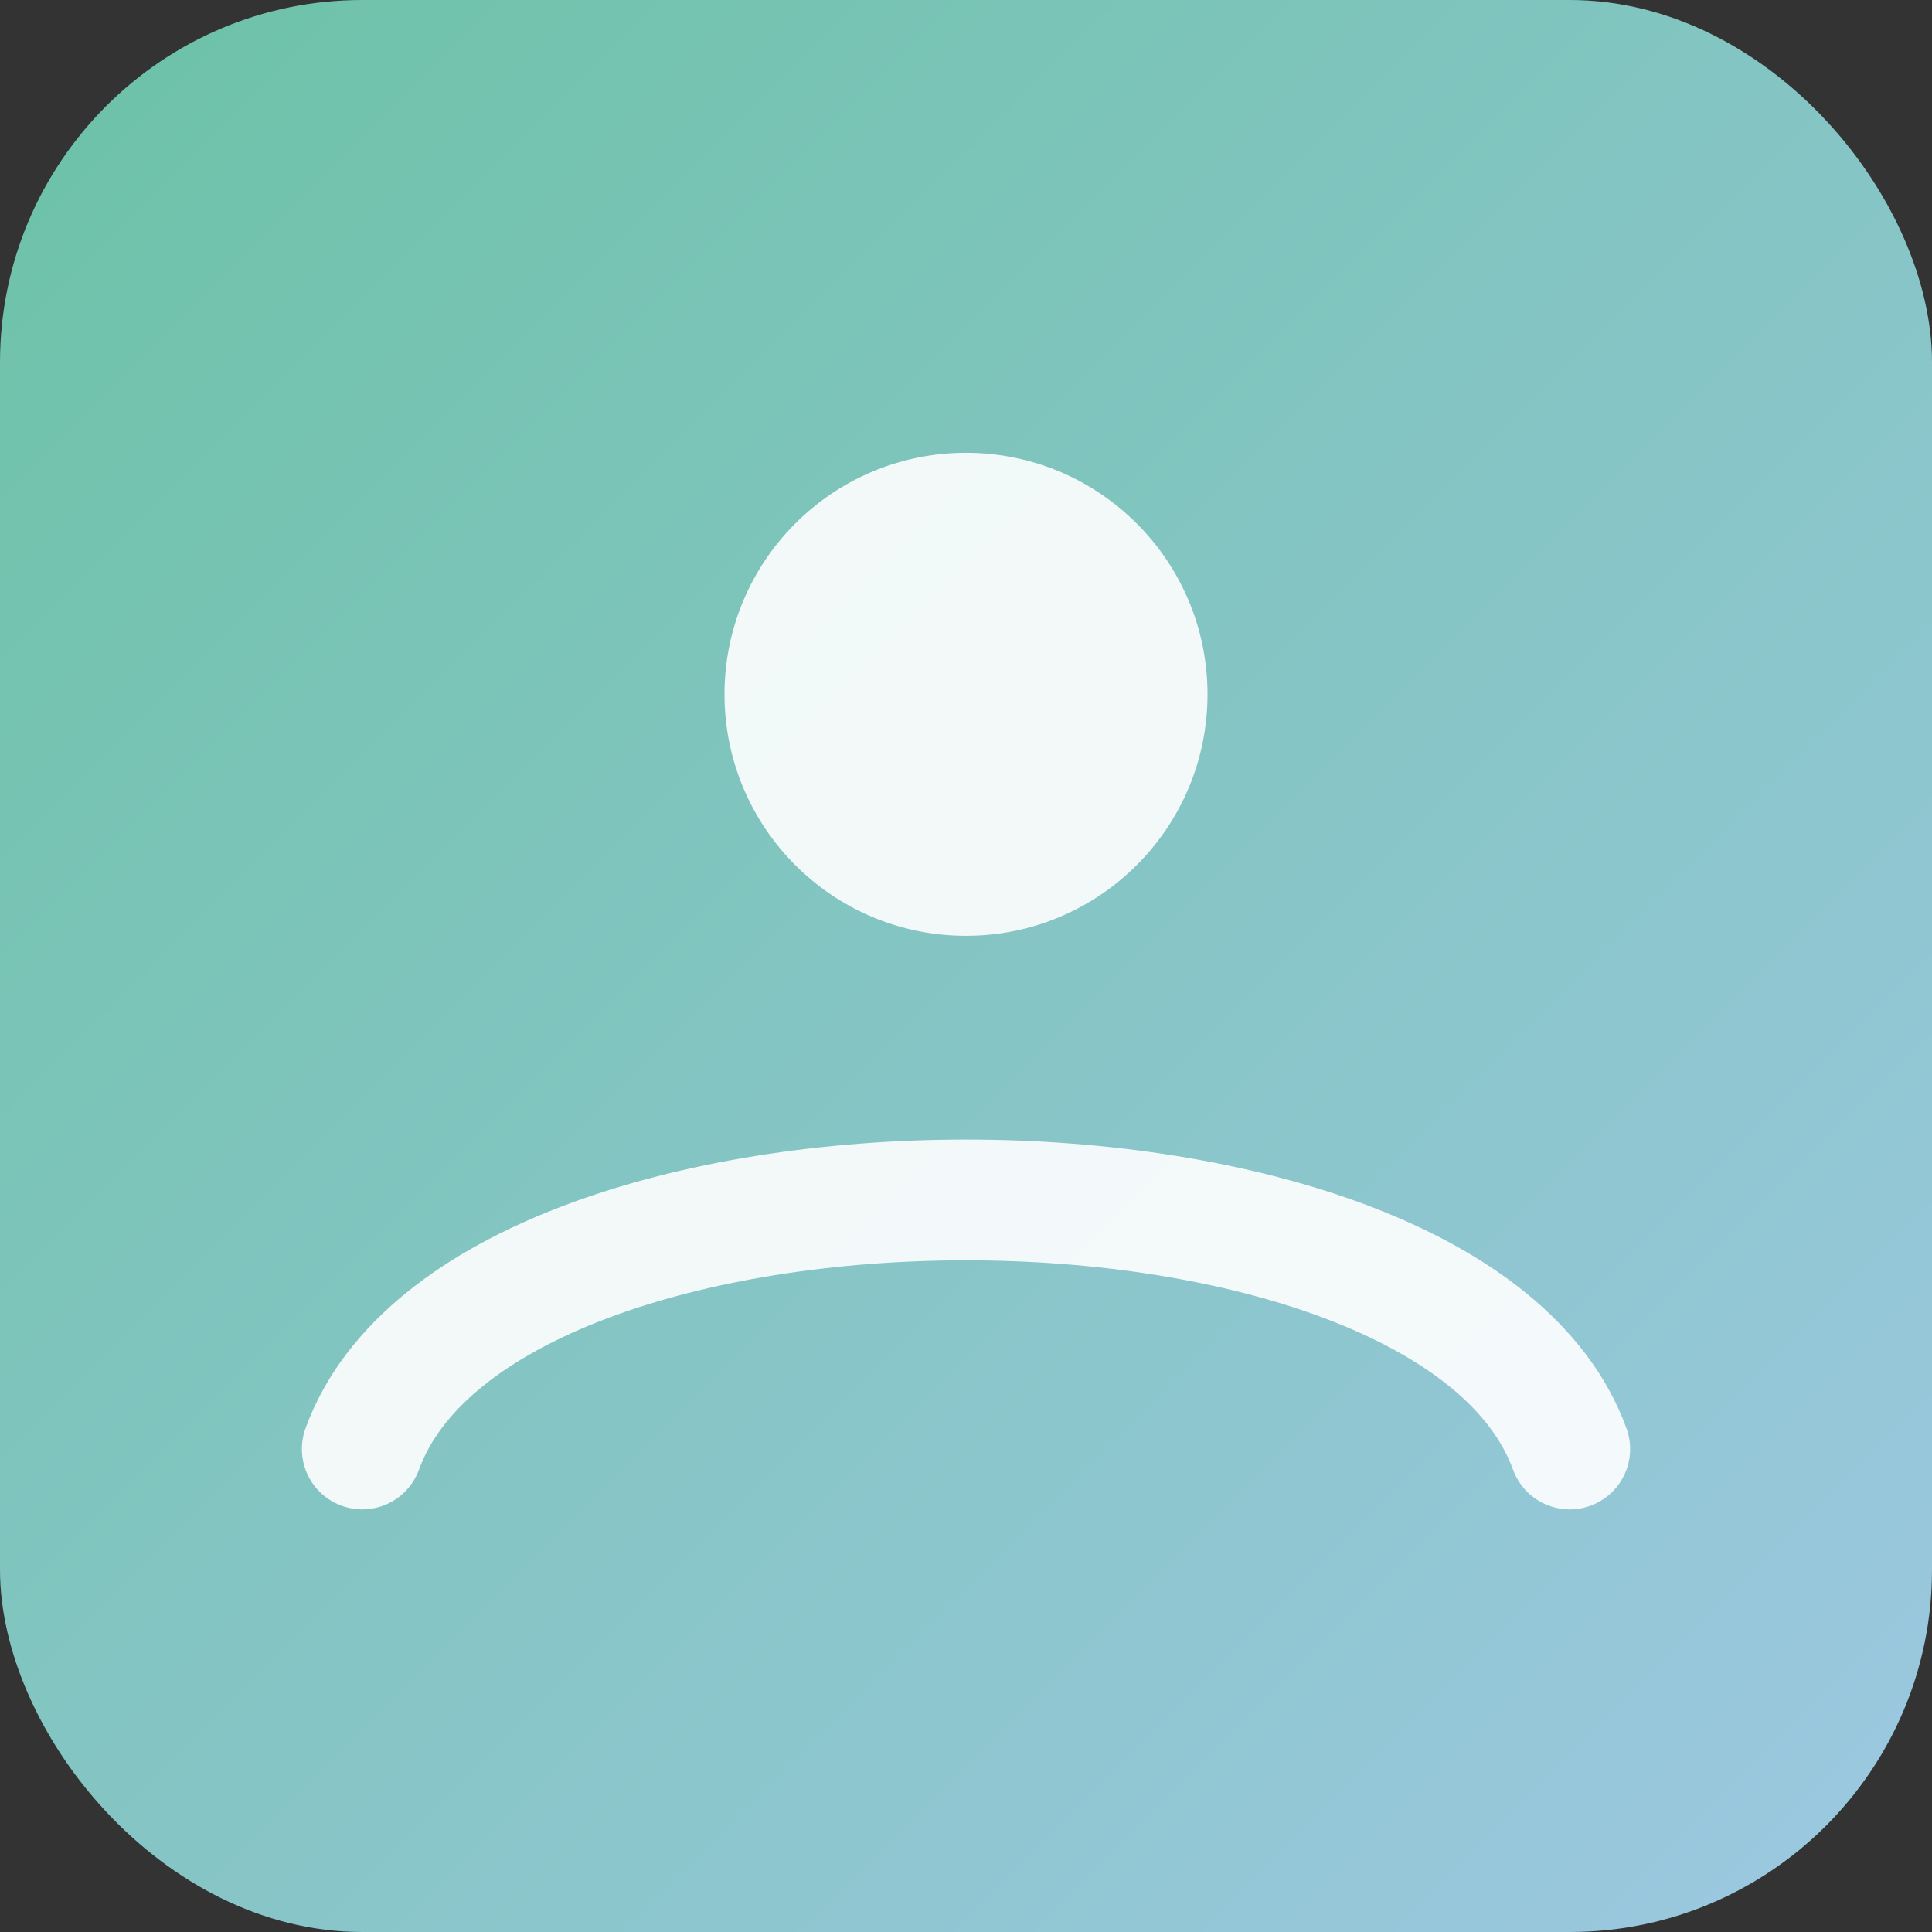 <svg xmlns="http://www.w3.org/2000/svg" viewBox="0 0 128 128">
  <rect x="0" y="0" width="128" height="128" fill="#333333" stroke="none"/>
  <defs>
    <linearGradient id="g" x1="0" x2="1" y1="0" y2="1">
      <stop offset="0" stop-color="#6cc2a6"/>
      <stop offset="1" stop-color="#9dc8e2"/>
    </linearGradient>
  </defs>
  <rect rx="24" ry="24" width="128" height="128" fill="url(#g)"/>
  <g fill="#083344">
    <circle cx="64" cy="46" r="16" fill="#fff" opacity="0.9"/>
    <path d="M24 96c8-22 72-22 80 0" fill="none" stroke="#fff" stroke-width="8" stroke-linecap="round" opacity="0.9"/>
  </g>
</svg>
